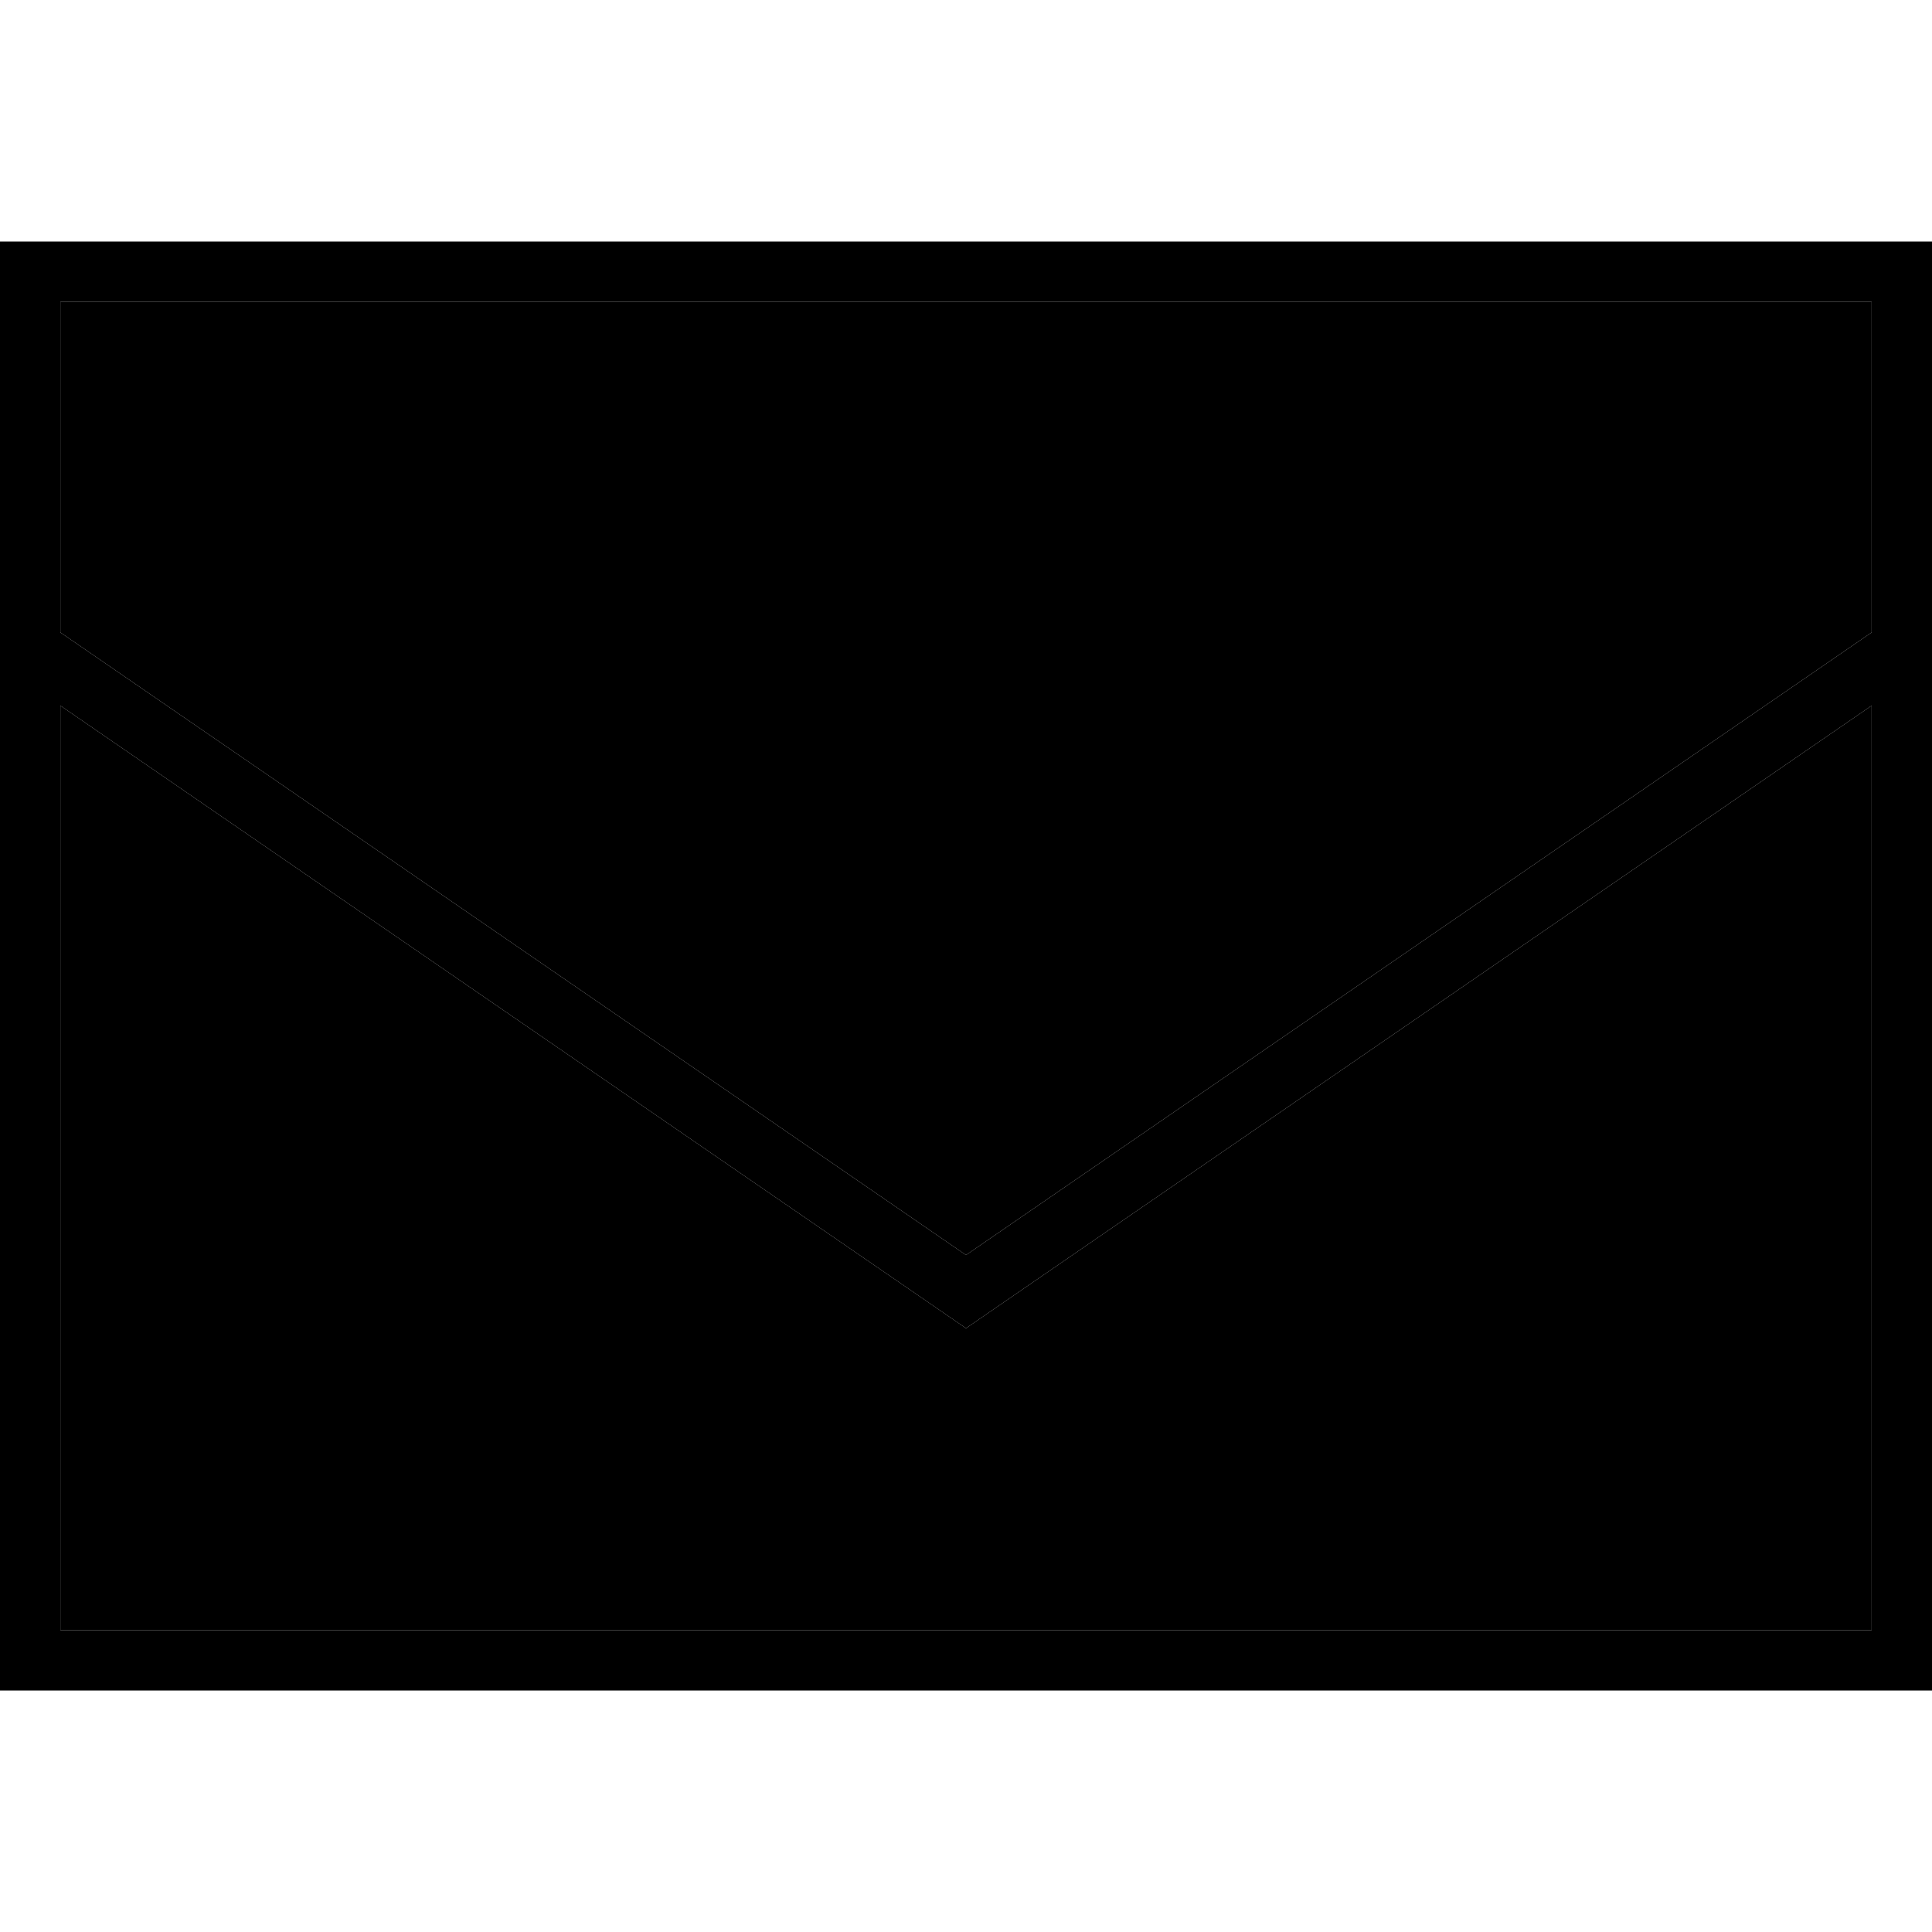 <svg xmlns="http://www.w3.org/2000/svg" viewBox="0 0 512 512"><path class="pr-icon-duotone-secondary" d="M16 80l0 87.6 240 165 240-165L496 80 16 80zm0 107l0 245 480 0 0-245L256 352 16 187z"/><path class="pr-icon-duotone-primary" d="M16 167.6l240 165 240-165L496 80 16 80l0 87.6zM496 187L256 352 16 187l0 245 480 0 0-245zM0 432L0 176 0 80 0 64l16 0 480 0 16 0 0 16 0 96 0 256 0 16-16 0L16 448 0 448l0-16z"/></svg>